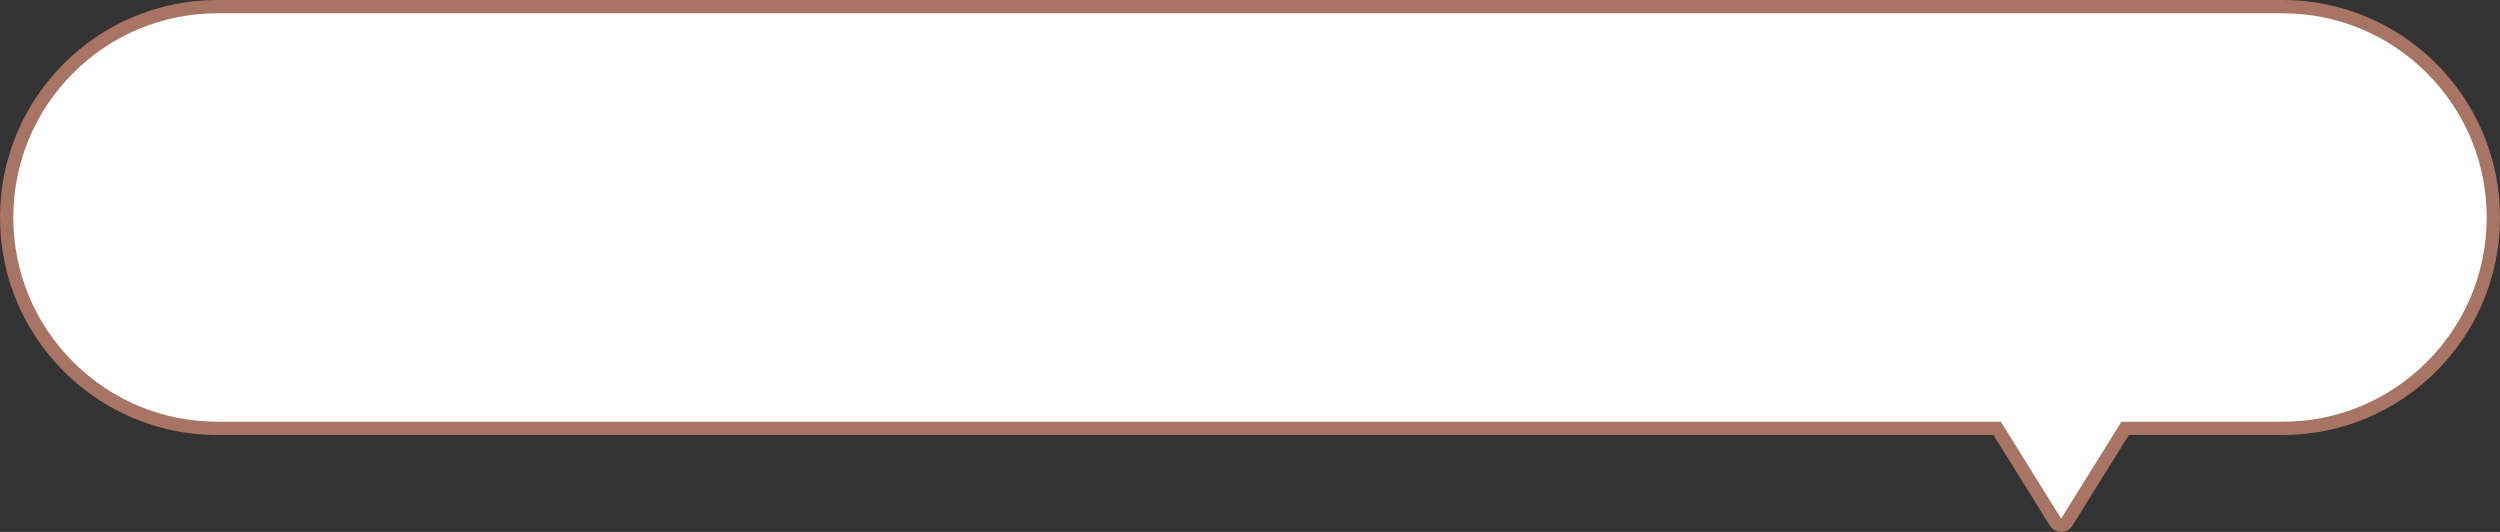 <svg xmlns="http://www.w3.org/2000/svg" width="188.003" height="40" viewBox="0 0 188.003 40">
    <rect x="0" y="0" width="188.003" height="40" fill="#333333" stroke="none"/>
    <g fill="#fff">
        <path d="M11282 19242.5c-.176 0-.33-.086-.424-.236l-4.241-6.813-.147-.236h-133.834c-4.234 0-8.215-1.65-11.21-4.647-2.997-2.994-4.646-6.976-4.646-11.21 0-4.237 1.65-8.22 4.646-11.215 2.995-2.995 6.976-4.643 11.21-4.643h155.29c4.235 0 8.216 1.648 11.211 4.643 2.997 2.996 4.646 6.978 4.646 11.214 0 4.235-1.65 8.217-4.646 11.211-2.995 2.996-6.976 4.647-11.21 4.647H11286.812l-.148.236-4.242 6.815c-.093.148-.247.234-.422.234z" transform="translate(-11126.998 -19203)"/>
        <path fill="#a87463" d="M11282 19241.998l4.24-6.812.293-.471H11298.645c4.1 0 7.956-1.598 10.857-4.5 2.901-2.9 4.499-6.756 4.499-10.858 0-4.103-1.598-7.959-4.499-10.86-2.9-2.9-6.757-4.497-10.857-4.497h-155.29c-4.101 0-7.958 1.598-10.858 4.496-2.901 2.902-4.499 6.758-4.499 10.861 0 4.102 1.598 7.957 4.5 10.858 2.9 2.902 6.756 4.5 10.856 4.5H11277.466l.293.47 4.241 6.813m0 1.002c-.326 0-.652-.158-.848-.47l-4.242-6.815h-133.556c-9.03 0-16.356-7.326-16.356-16.358 0-9.037 7.326-16.357 16.356-16.357h155.29c9.03 0 16.357 7.32 16.357 16.357 0 9.032-7.326 16.358-16.356 16.358h-11.556l-4.242 6.814c-.196.313-.522.471-.847.471z" transform="translate(-11126.998 -19203)"/>
    </g>
</svg>

